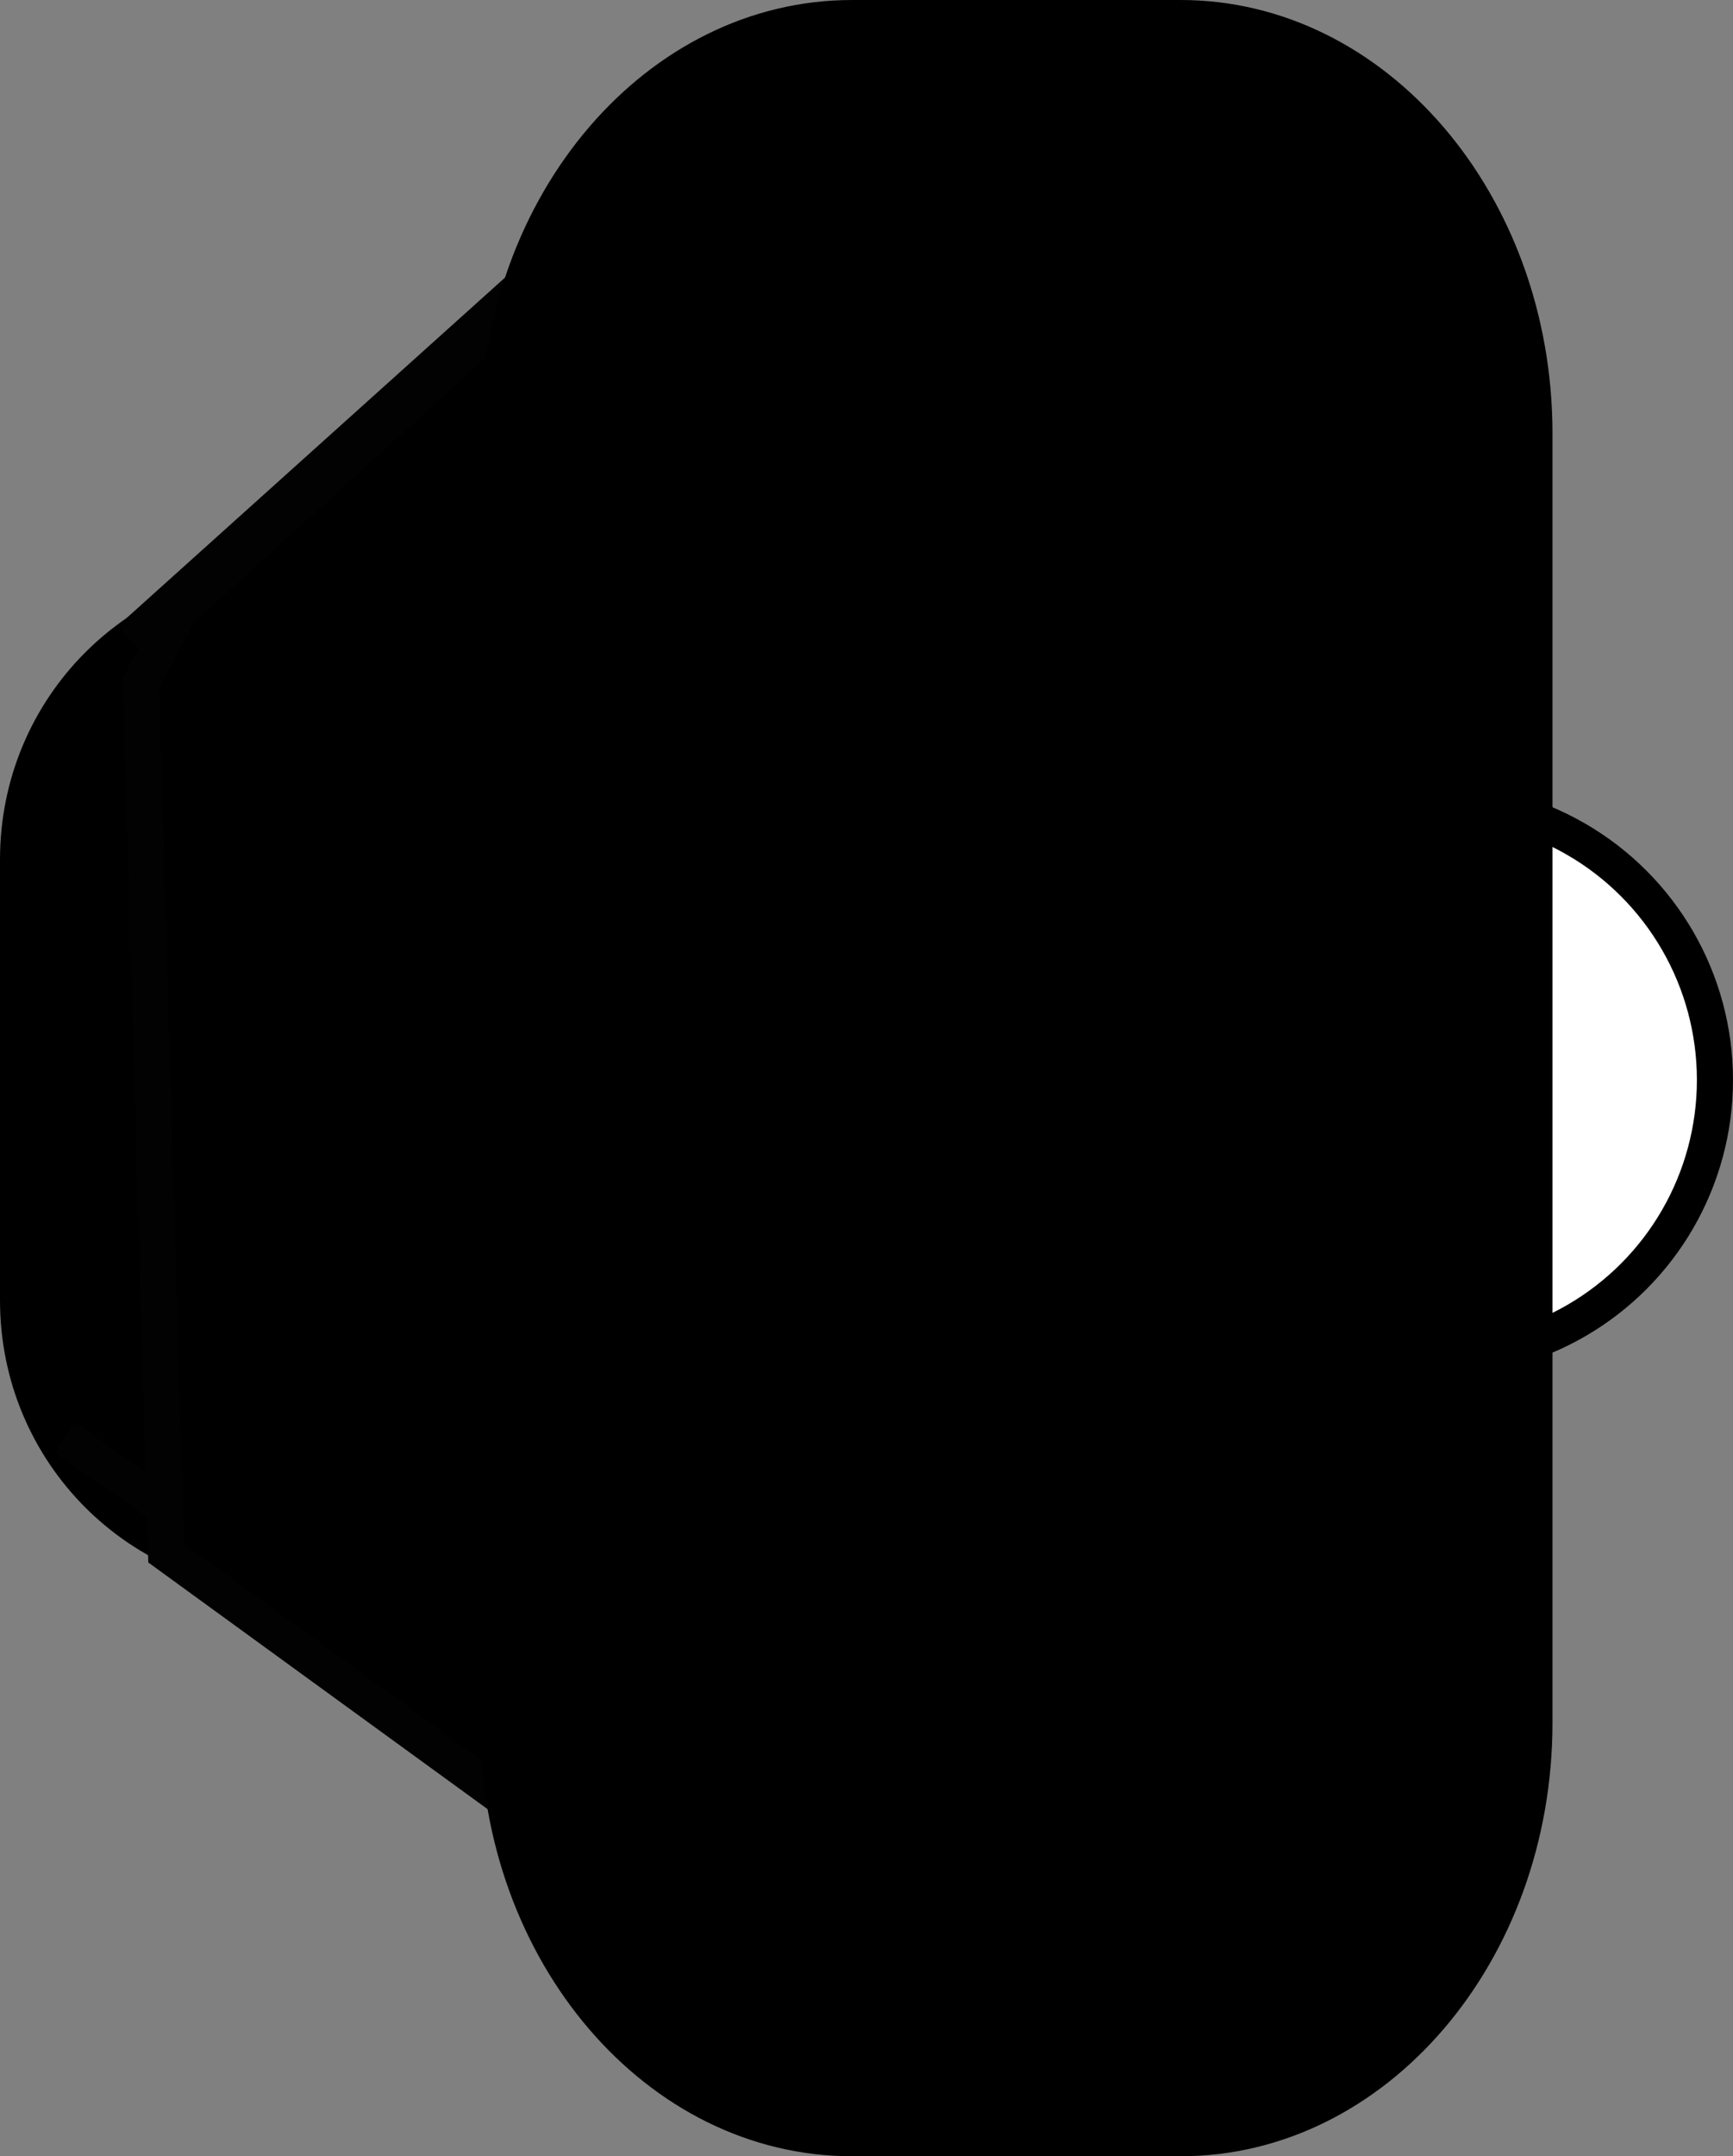 <?xml version="1.0" encoding="utf-8"?>
<!-- Generator: Adobe Illustrator 22.0.1, SVG Export Plug-In . SVG Version: 6.00 Build 0)  -->
<svg version="1.1" id="Layer_1" xmlns="http://www.w3.org/2000/svg" xmlns:xlink="http://www.w3.org/1999/xlink" x="0px" y="0px"
	 viewBox="0 0 48 59.7" style="enable-background:new 0 0 48 59.7;" xml:space="preserve">
<rect x="0" y="0" width="48" height="59.7" fill="#808080" stroke="none"/>
<style type="text/css">
	.st0{fill:none;stroke:#020202;}
	.st1{fill:#FFFFFF;stroke:#000000;}
	.st2{stroke:#020202;}
</style>
<g>
	<path d="M16.2,36c0,4.5-3.6,8.1-8.1,8.1l0,0C3.6,44.1,0,40.5,0,36V23.8c0-4.5,3.6-8.1,8.1-8.1l0,0c4.5,0,8.1,3.6,8.1,8.1V36z"/>
	<line class="st0" x1="3.6" y1="17.7" x2="19.5" y2="3.4"/>
	<line class="st0" x1="1.8" y1="39.8" x2="19.4" y2="52.1"/>
	<circle class="st1" cx="39.8" cy="29.9" r="7.7"/>
	<polygon class="st2" points="20.7,54.7 4.6,43 3.9,18.9 5,16.9 14.7,8.1 	"/>
	<path d="M43,47.7c0,6.6-4.6,12-10.3,12h-9.1c-5.7,0-10.3-5.4-10.3-12V12c0-6.6,4.6-12,10.3-12h9.1C38.4,0,43,5.4,43,12V47.7
		L43,47.7z"/>
</g>
</svg>
